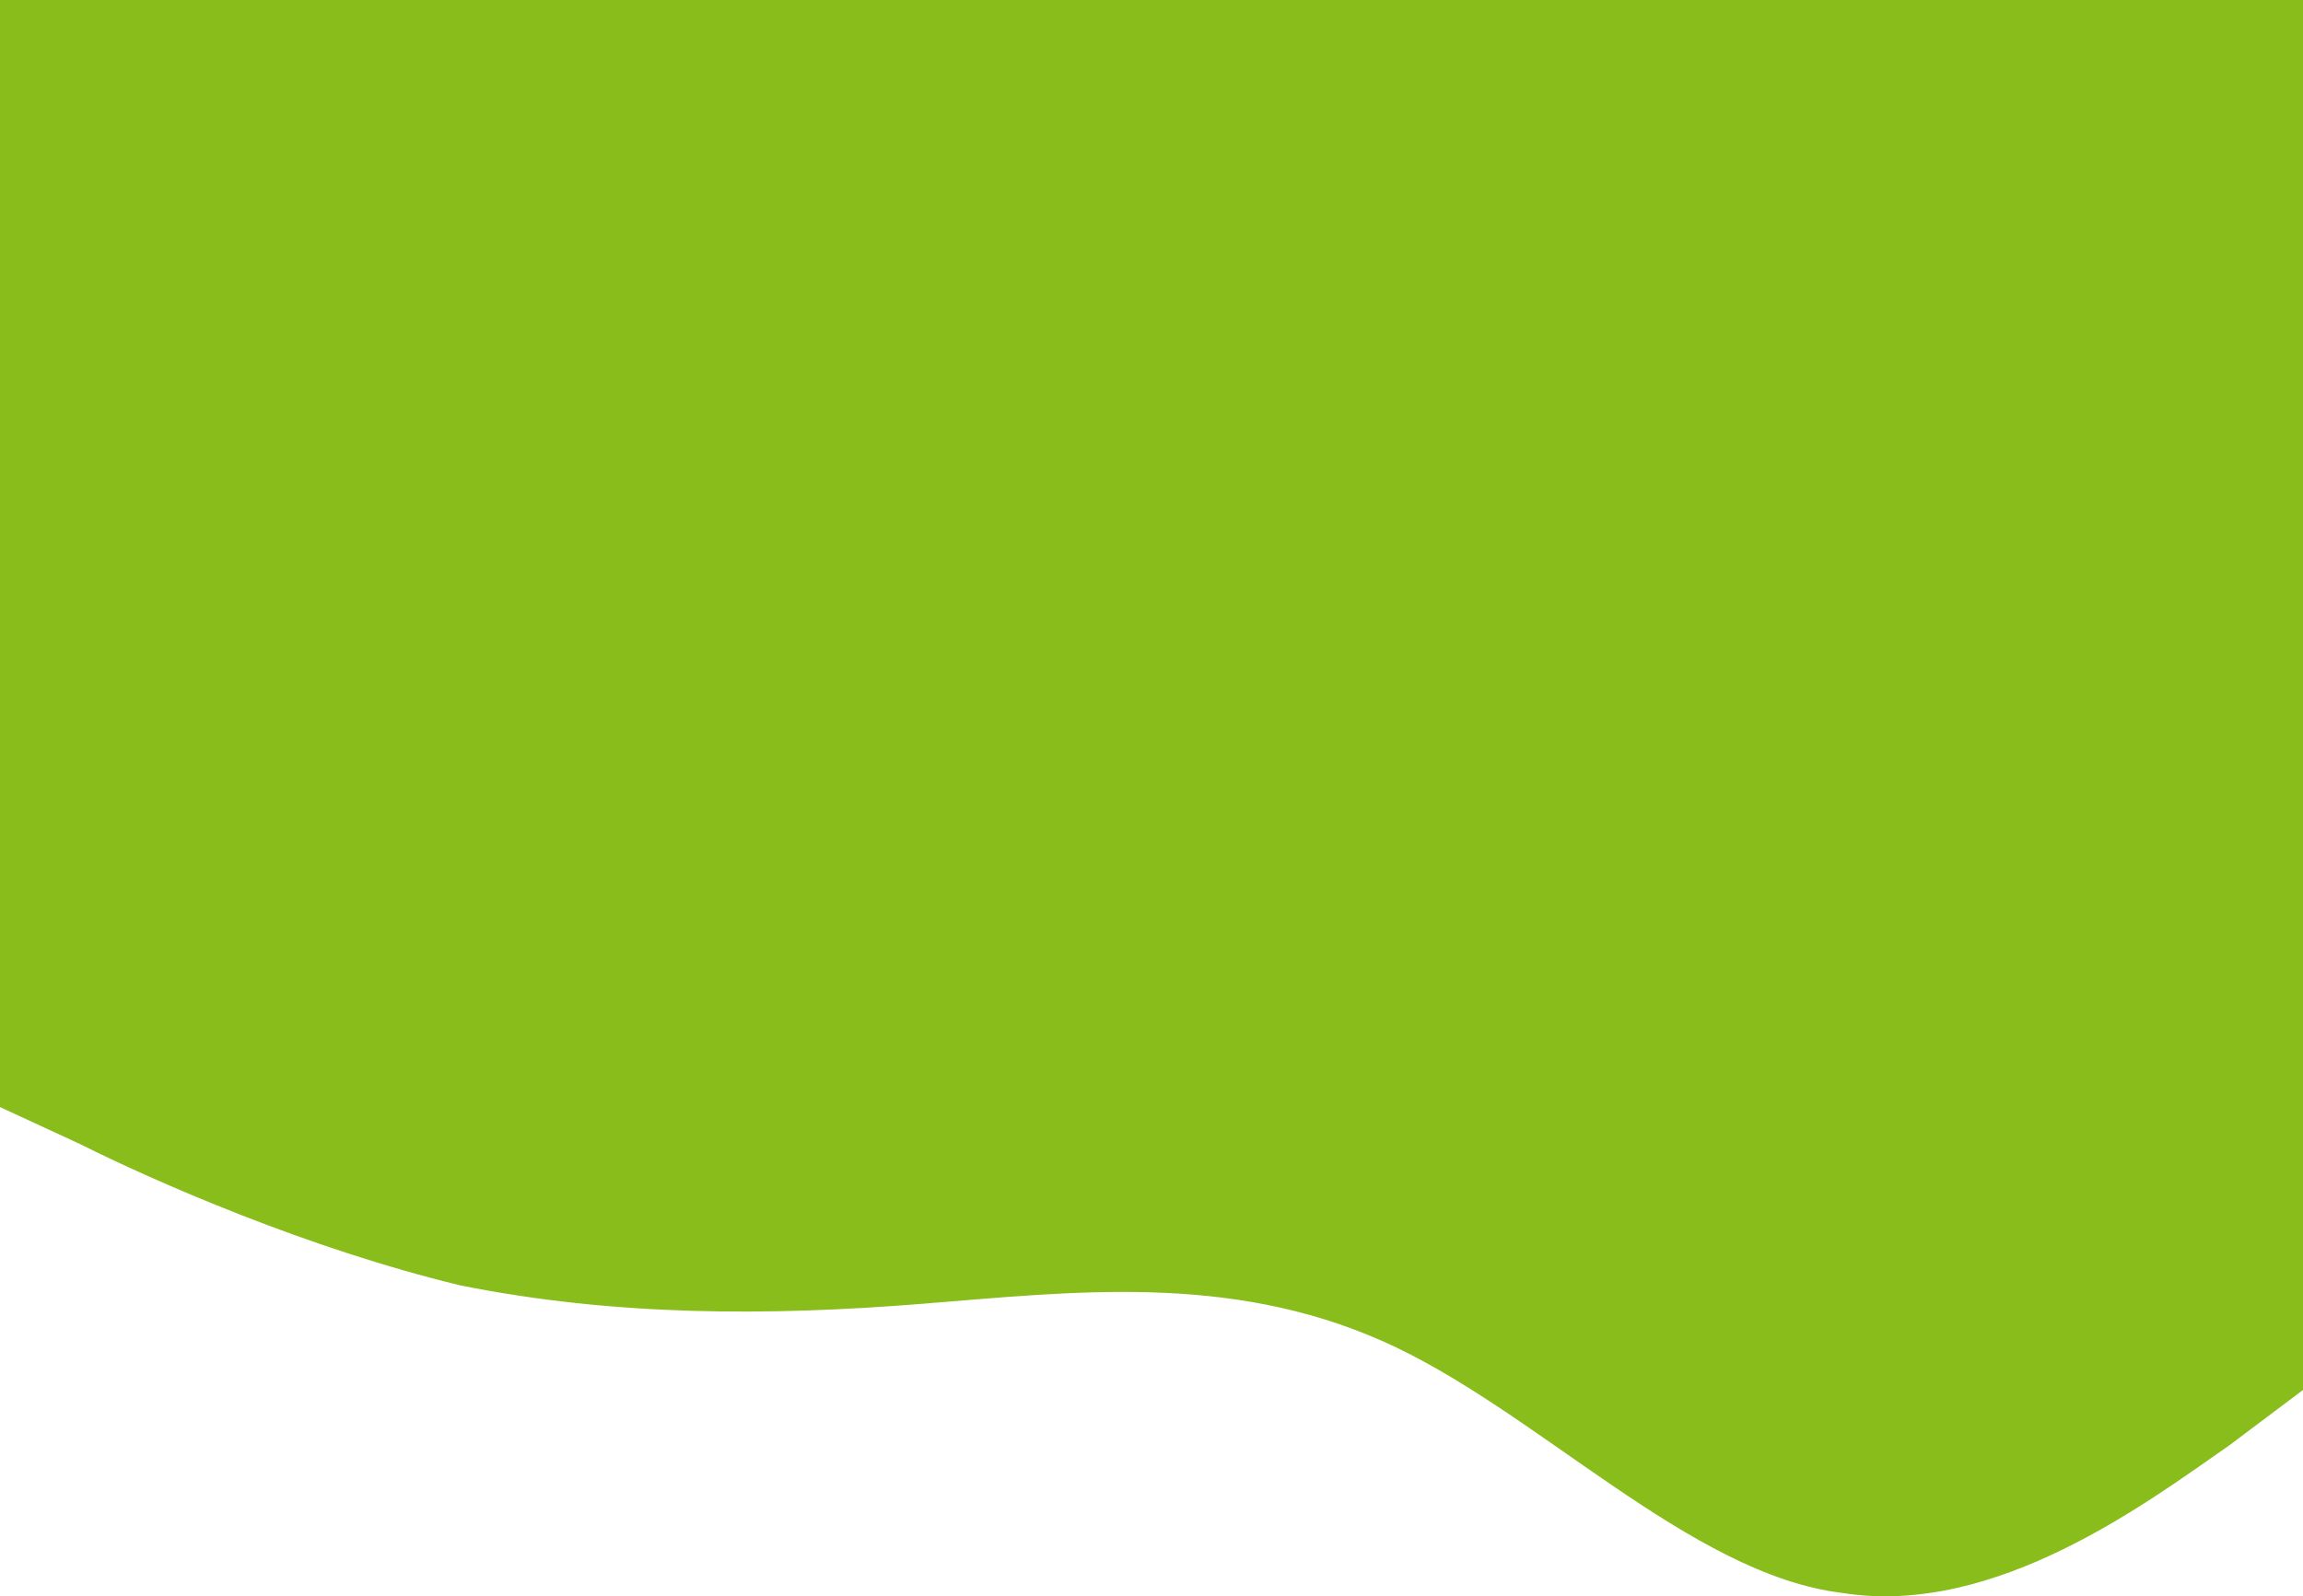 <svg width="375" height="260" viewBox="0 0 375 260" fill="none" xmlns="http://www.w3.org/2000/svg">
<rect width="375" height="170.298" fill="#89BD1C"/>
<path fill-rule="evenodd" clip-rule="evenodd" d="M0 180.315L13 186.326C25 192.336 50 203.355 75 209.366C100 214.375 125 214.375 150 212.371C175 210.368 200 207.362 225 218.382C250 229.401 275 256.448 300 259.453C325 263.46 350 244.427 363 235.411L375 226.396V169.296H363C350 169.296 325 169.296 300 169.296C275 169.296 250 169.296 225 169.296C200 169.296 175 169.296 150 169.296C125 169.296 100 169.296 75 169.296C50 169.296 25 169.296 13 169.296H0V180.315Z" fill="#89BD1C"/>
<path d="M150.237 -104.836C152.585 -106.828 156.209 -105.532 156.761 -102.502L185.299 54.27C185.851 57.299 182.916 59.79 180.017 58.752L29.979 5.082C27.079 4.045 26.39 0.258 28.738 -1.735L150.237 -104.836Z" fill="#89BD1C"/>
<path d="M254.085 139.707C252.605 141.347 252.728 143.888 254.459 145.26C266.332 154.667 281.263 159.472 296.481 158.689C313.035 157.838 328.573 150.446 339.677 138.138C350.781 125.831 356.54 109.616 355.689 93.062C354.907 77.844 348.596 63.484 338.021 52.639C336.478 51.058 333.938 51.196 332.459 52.836L293.272 96.272L254.085 139.707Z" fill="#89BD1C"/>
<circle cx="141" cy="149" r="32" fill="#89BD1C"/>
</svg>
